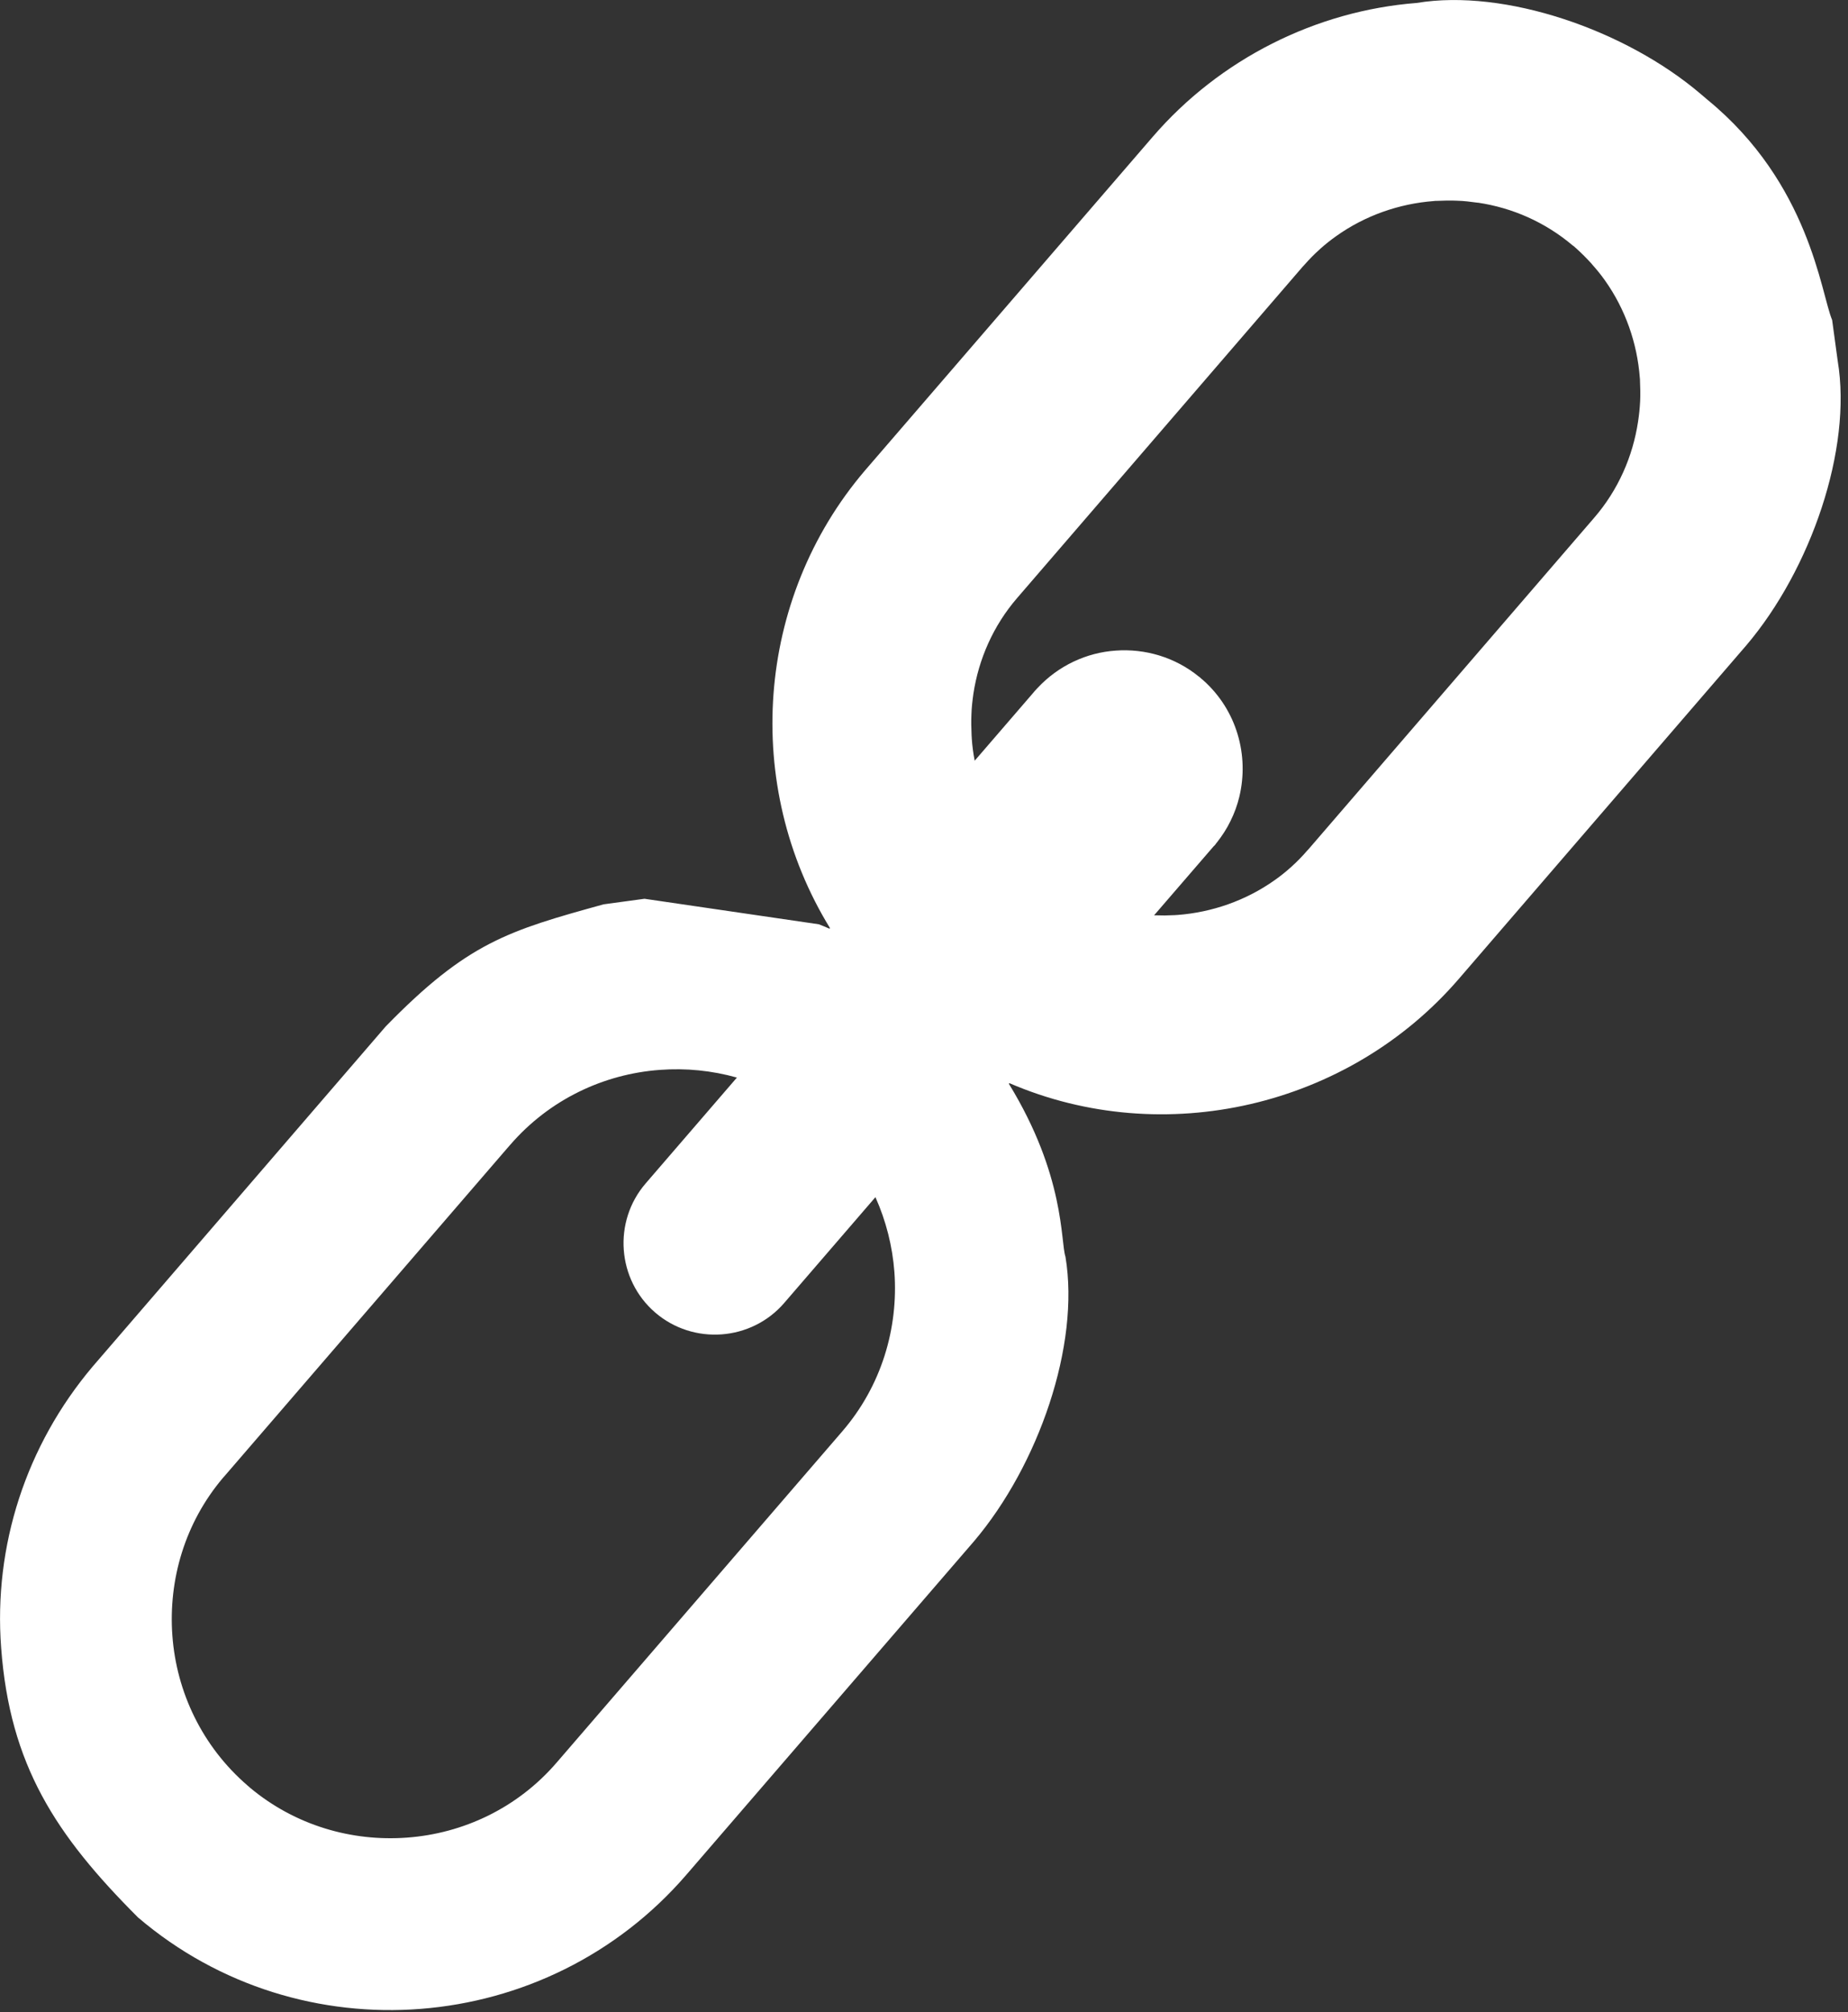 <svg width="113" height="123" viewBox="0 0 113 123" fill="none" xmlns="http://www.w3.org/2000/svg">
<rect x="0" y="0" width="113" height="123" fill="#333333" stroke="none"/>
<g clip-path="url(#clip0_1170_17)">
<path fill-rule="evenodd" clip-rule="evenodd" d="M104.41 6.1C110.67 11.23 111.34 17.93 112.03 19.56L112.37 22.06C113.27 27.45 110.72 34.81 106.79 39.44L89.2 59.84C82.44 67.68 71.16 70.28 61.72 66.21L61.69 66.25C65.14 71.88 64.84 75.89 65.15 76.82C66.05 82.23 63.5 89.56 59.57 94.2L41.97 114.6C33.44 124.49 18.39 125.7 8.44 117.21C3.4 112.17 0.6 107.9 0.07 100.72C-0.4 94.48 1.6 88.35 5.66 83.54L23.58 62.75C28.59 57.61 31.08 56.89 36.91 55.28L39.41 54.94L50.07 56.5C50.29 56.58 50.51 56.68 50.72 56.77L50.75 56.73C45.4 48.02 46.18 36.62 52.89 28.76L70.48 8.37C74.59 3.6 80.47 0.66 86.63 0.18C92 -0.71 99.4 1.82 104.01 5.76L104.41 6.1ZM74.23 51.71L70.57 55.95L71.21 55.96H71.23L71.83 55.94H71.84L71.98 55.93H72C74.11 55.77 76.19 55.05 77.96 53.79C78.3 53.55 78.64 53.28 78.98 52.97C79.28 52.7 79.6 52.38 79.91 52.02L80.03 51.89L97.48 31.65C98.95 29.95 99.84 27.9 100.16 25.79C100.23 25.35 100.27 24.92 100.29 24.53C100.31 24.12 100.3 23.68 100.28 23.25V23.2L100.27 23.09C100.11 20.98 99.39 18.9 98.13 17.13C97.89 16.79 97.62 16.46 97.35 16.16L97.32 16.12C97.03 15.8 96.71 15.48 96.38 15.18L96.32 15.13L96.27 15.08L96.16 15C94.47 13.57 92.46 12.7 90.38 12.39H90.35C89.92 12.33 89.5 12.28 89.11 12.27C88.7 12.25 88.27 12.26 87.84 12.28H87.77L87.67 12.29C85.56 12.45 83.48 13.17 81.71 14.43C81.37 14.67 81.03 14.94 80.73 15.21L80.7 15.24C80.37 15.53 80.06 15.85 79.76 16.19L79.64 16.32L62.2 36.55C60.73 38.25 59.84 40.3 59.52 42.41C59.46 42.84 59.41 43.27 59.4 43.67C59.38 44.08 59.39 44.52 59.41 44.95L59.42 45.1V45.11V45.13C59.45 45.59 59.51 46.04 59.6 46.5L63.18 42.35L63.28 42.23L63.41 42.09L63.43 42.07C64.72 40.68 66.45 39.89 68.22 39.77C70 39.64 71.84 40.16 73.32 41.37L73.34 41.38L73.43 41.46L73.45 41.48L73.47 41.5L73.48 41.51L73.5 41.52L73.57 41.58C75.63 43.41 76.39 46.18 75.78 48.71C75.66 49.21 75.48 49.71 75.24 50.19C75.02 50.65 74.73 51.09 74.41 51.5L74.39 51.52L74.36 51.56L74.35 51.58L74.25 51.7L74.23 51.71ZM40.06 80.23C42.39 82.24 45.94 81.98 47.95 79.65L53.53 73.18C54.18 74.63 54.57 76.18 54.69 77.75C54.94 81.19 53.9 84.72 51.5 87.5L34.04 107.74C31.64 110.53 28.31 112.08 24.88 112.33C21.5 112.58 18.04 111.58 15.29 109.28L15.13 109.14C12.35 106.74 10.79 103.41 10.54 99.98C10.29 96.58 11.3 93.09 13.64 90.33L13.73 90.23L30.98 70.23L31.19 69.99C33.59 67.21 36.92 65.65 40.35 65.4C41.93 65.28 43.53 65.44 45.06 65.87L39.48 72.34C37.47 74.67 37.73 78.22 40.06 80.23Z" fill="white"/>
</g>
<defs>
<clipPath id="clip0_1170_17">
<rect width="112.55" height="122.88" fill="white"/>
</clipPath>
</defs>
</svg>
